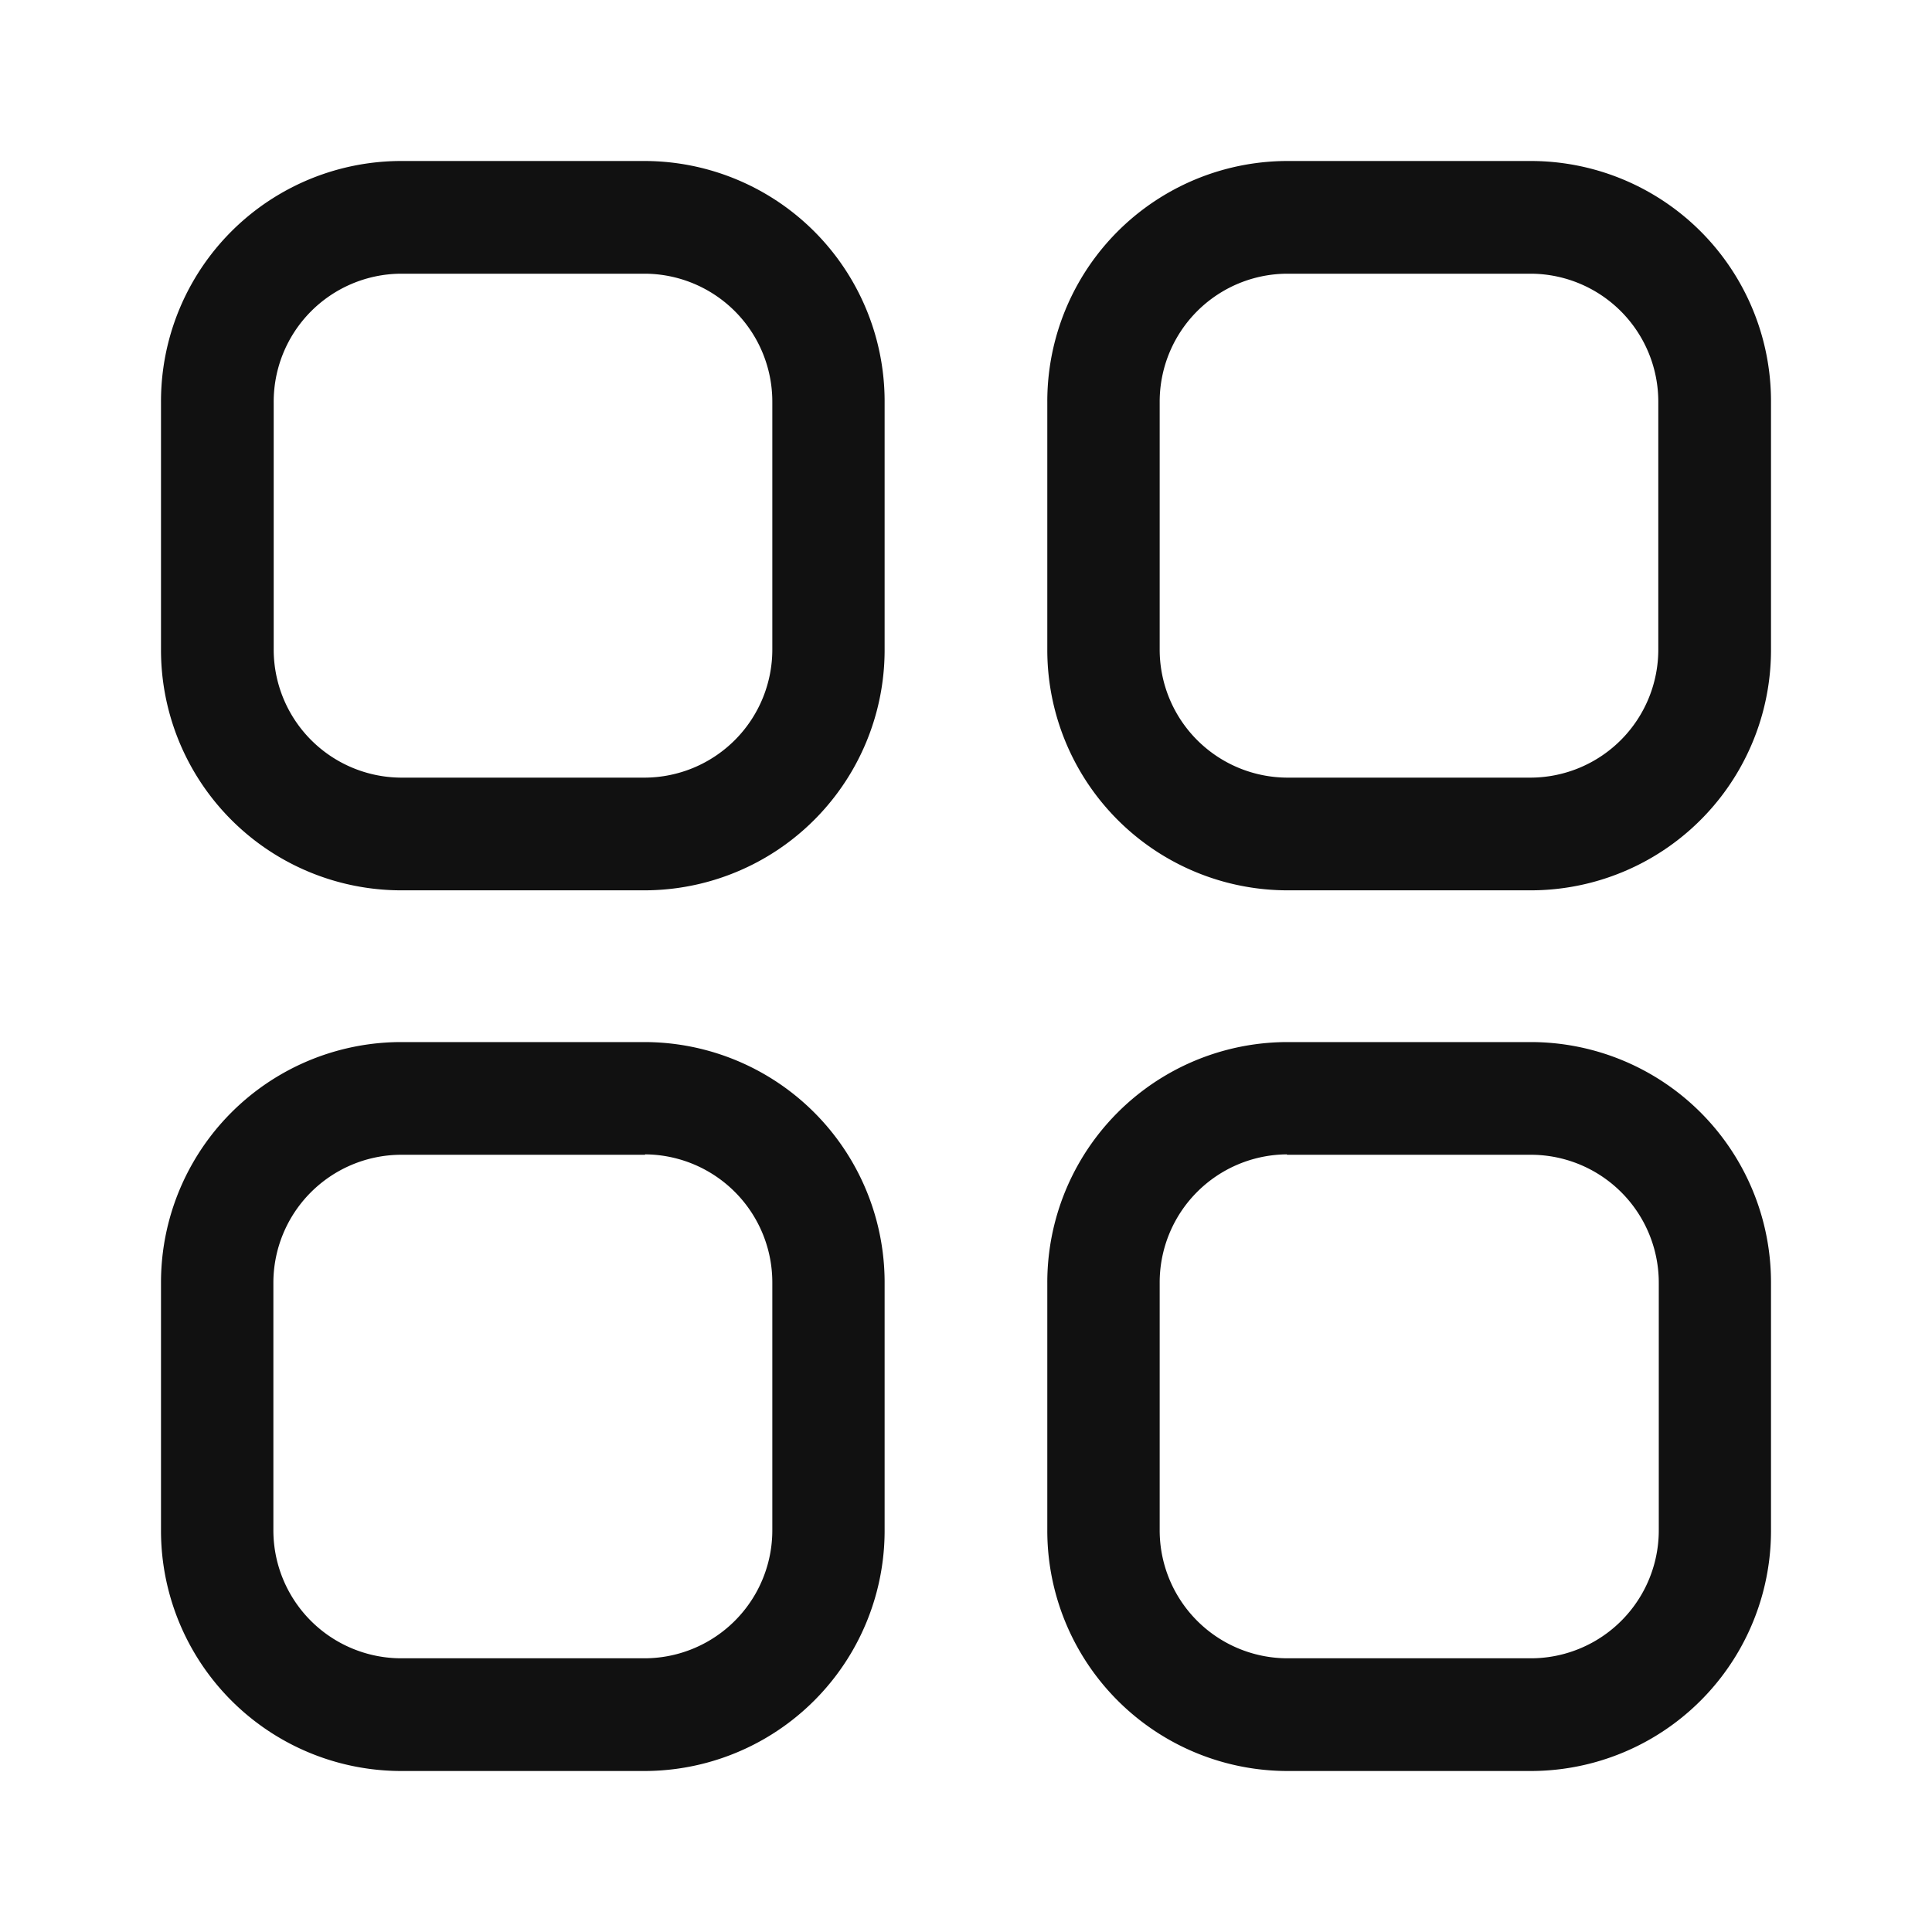 <svg xmlns="http://www.w3.org/2000/svg" width="24" height="24" viewBox="0 0 24 24">
  <g id="Group_232" data-name="Group 232" transform="translate(-177 -746)">
    <rect id="Rectangle_268" data-name="Rectangle 268" width="24" height="24" transform="translate(177 746)" fill="rgba(255,255,255,0)"/>
    <path id="Category" d="M8.013,2H4.976A2.986,2.986,0,0,0,2,5V8.06a2.986,2.986,0,0,0,2.976,3H8.013a2.986,2.986,0,0,0,2.976-3V5A2.986,2.986,0,0,0,8.013,2ZM4.976,3.4H8.013A1.59,1.59,0,0,1,9.594,5V8.06a1.591,1.591,0,0,1-1.58,1.6H4.976A1.591,1.591,0,0,1,3.4,8.06V5A1.59,1.59,0,0,1,4.976,3.4ZM19.025,2H15.986a2.986,2.986,0,0,0-2.976,3V8.06a2.986,2.986,0,0,0,2.976,3h3.039A2.986,2.986,0,0,0,22,8.06V5A2.985,2.985,0,0,0,19.025,2ZM15.986,3.4h3.039A1.59,1.59,0,0,1,20.6,5V8.06a1.591,1.591,0,0,1-1.58,1.6H15.986a1.591,1.591,0,0,1-1.58-1.6V5A1.59,1.59,0,0,1,15.986,3.4ZM4.976,12.945H8.013a2.986,2.986,0,0,1,2.976,3V19a2.986,2.986,0,0,1-2.976,3H4.976A2.986,2.986,0,0,1,2,19V15.941A2.986,2.986,0,0,1,4.976,12.945Zm3.038,1.4H4.976a1.591,1.591,0,0,0-1.58,1.6V19a1.59,1.59,0,0,0,1.58,1.6H8.013A1.59,1.59,0,0,0,9.594,19V15.941A1.591,1.591,0,0,0,8.013,14.34Zm11.012-1.4H15.986a2.986,2.986,0,0,0-2.976,3V19a2.986,2.986,0,0,0,2.976,3h3.039A2.985,2.985,0,0,0,22,19V15.941A2.986,2.986,0,0,0,19.025,12.945Zm-3.039,1.4h3.039a1.59,1.59,0,0,1,1.58,1.6V19a1.59,1.59,0,0,1-1.58,1.6H15.986a1.59,1.59,0,0,1-1.58-1.6V15.941A1.591,1.591,0,0,1,15.986,14.34Z" transform="translate(177 746)" fill="#111" fill-rule="evenodd"/>
  </g>
</svg>

